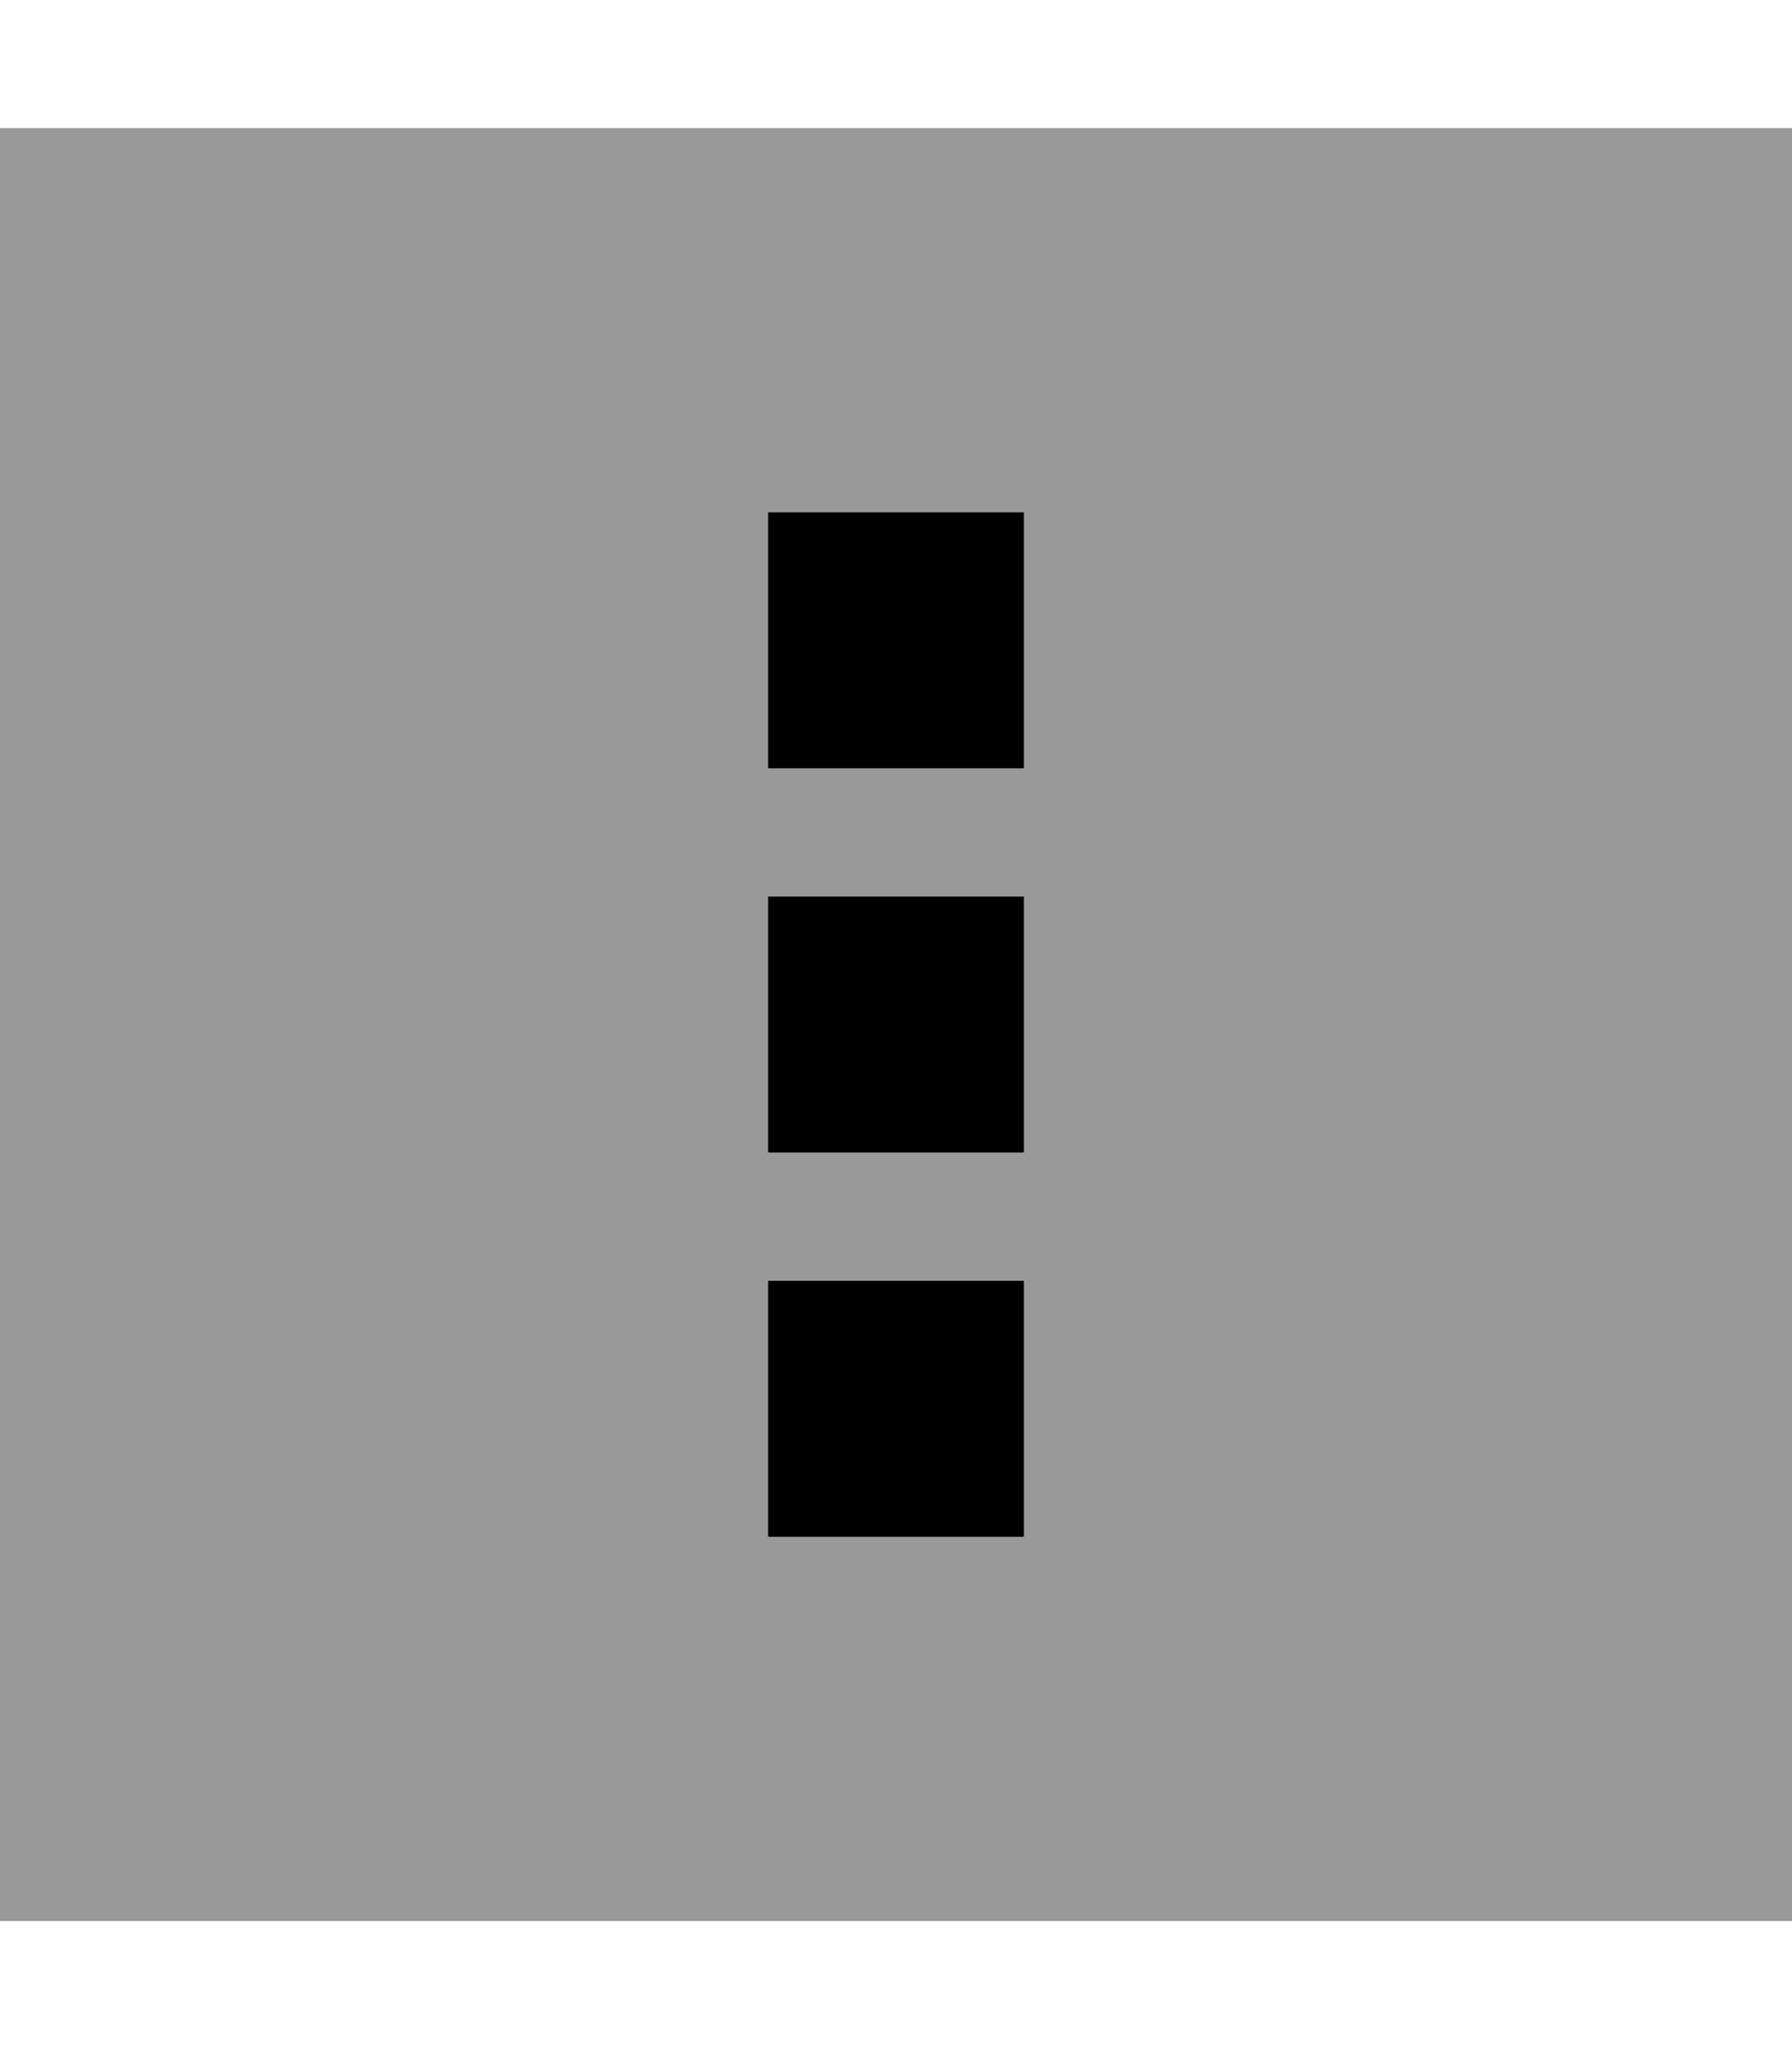 <svg xmlns="http://www.w3.org/2000/svg" viewBox="0 0 448 512"><!--! Font Awesome Pro 7.0.1 by @fontawesome - https://fontawesome.com License - https://fontawesome.com/license (Commercial License) Copyright 2025 Fonticons, Inc. --><path opacity=".4" fill="currentColor" d="M0 32l0 448 448 0 0-448-448 0zm192 96l64 0 0 64-64 0 0-64zm0 96l64 0 0 64-64 0 0-64zm0 96l64 0 0 64-64 0 0-64z"/><path fill="currentColor" d="M256 128l0 64-64 0 0-64 64 0zm0 96l0 64-64 0 0-64 64 0zm0 160l-64 0 0-64 64 0 0 64z"/></svg>